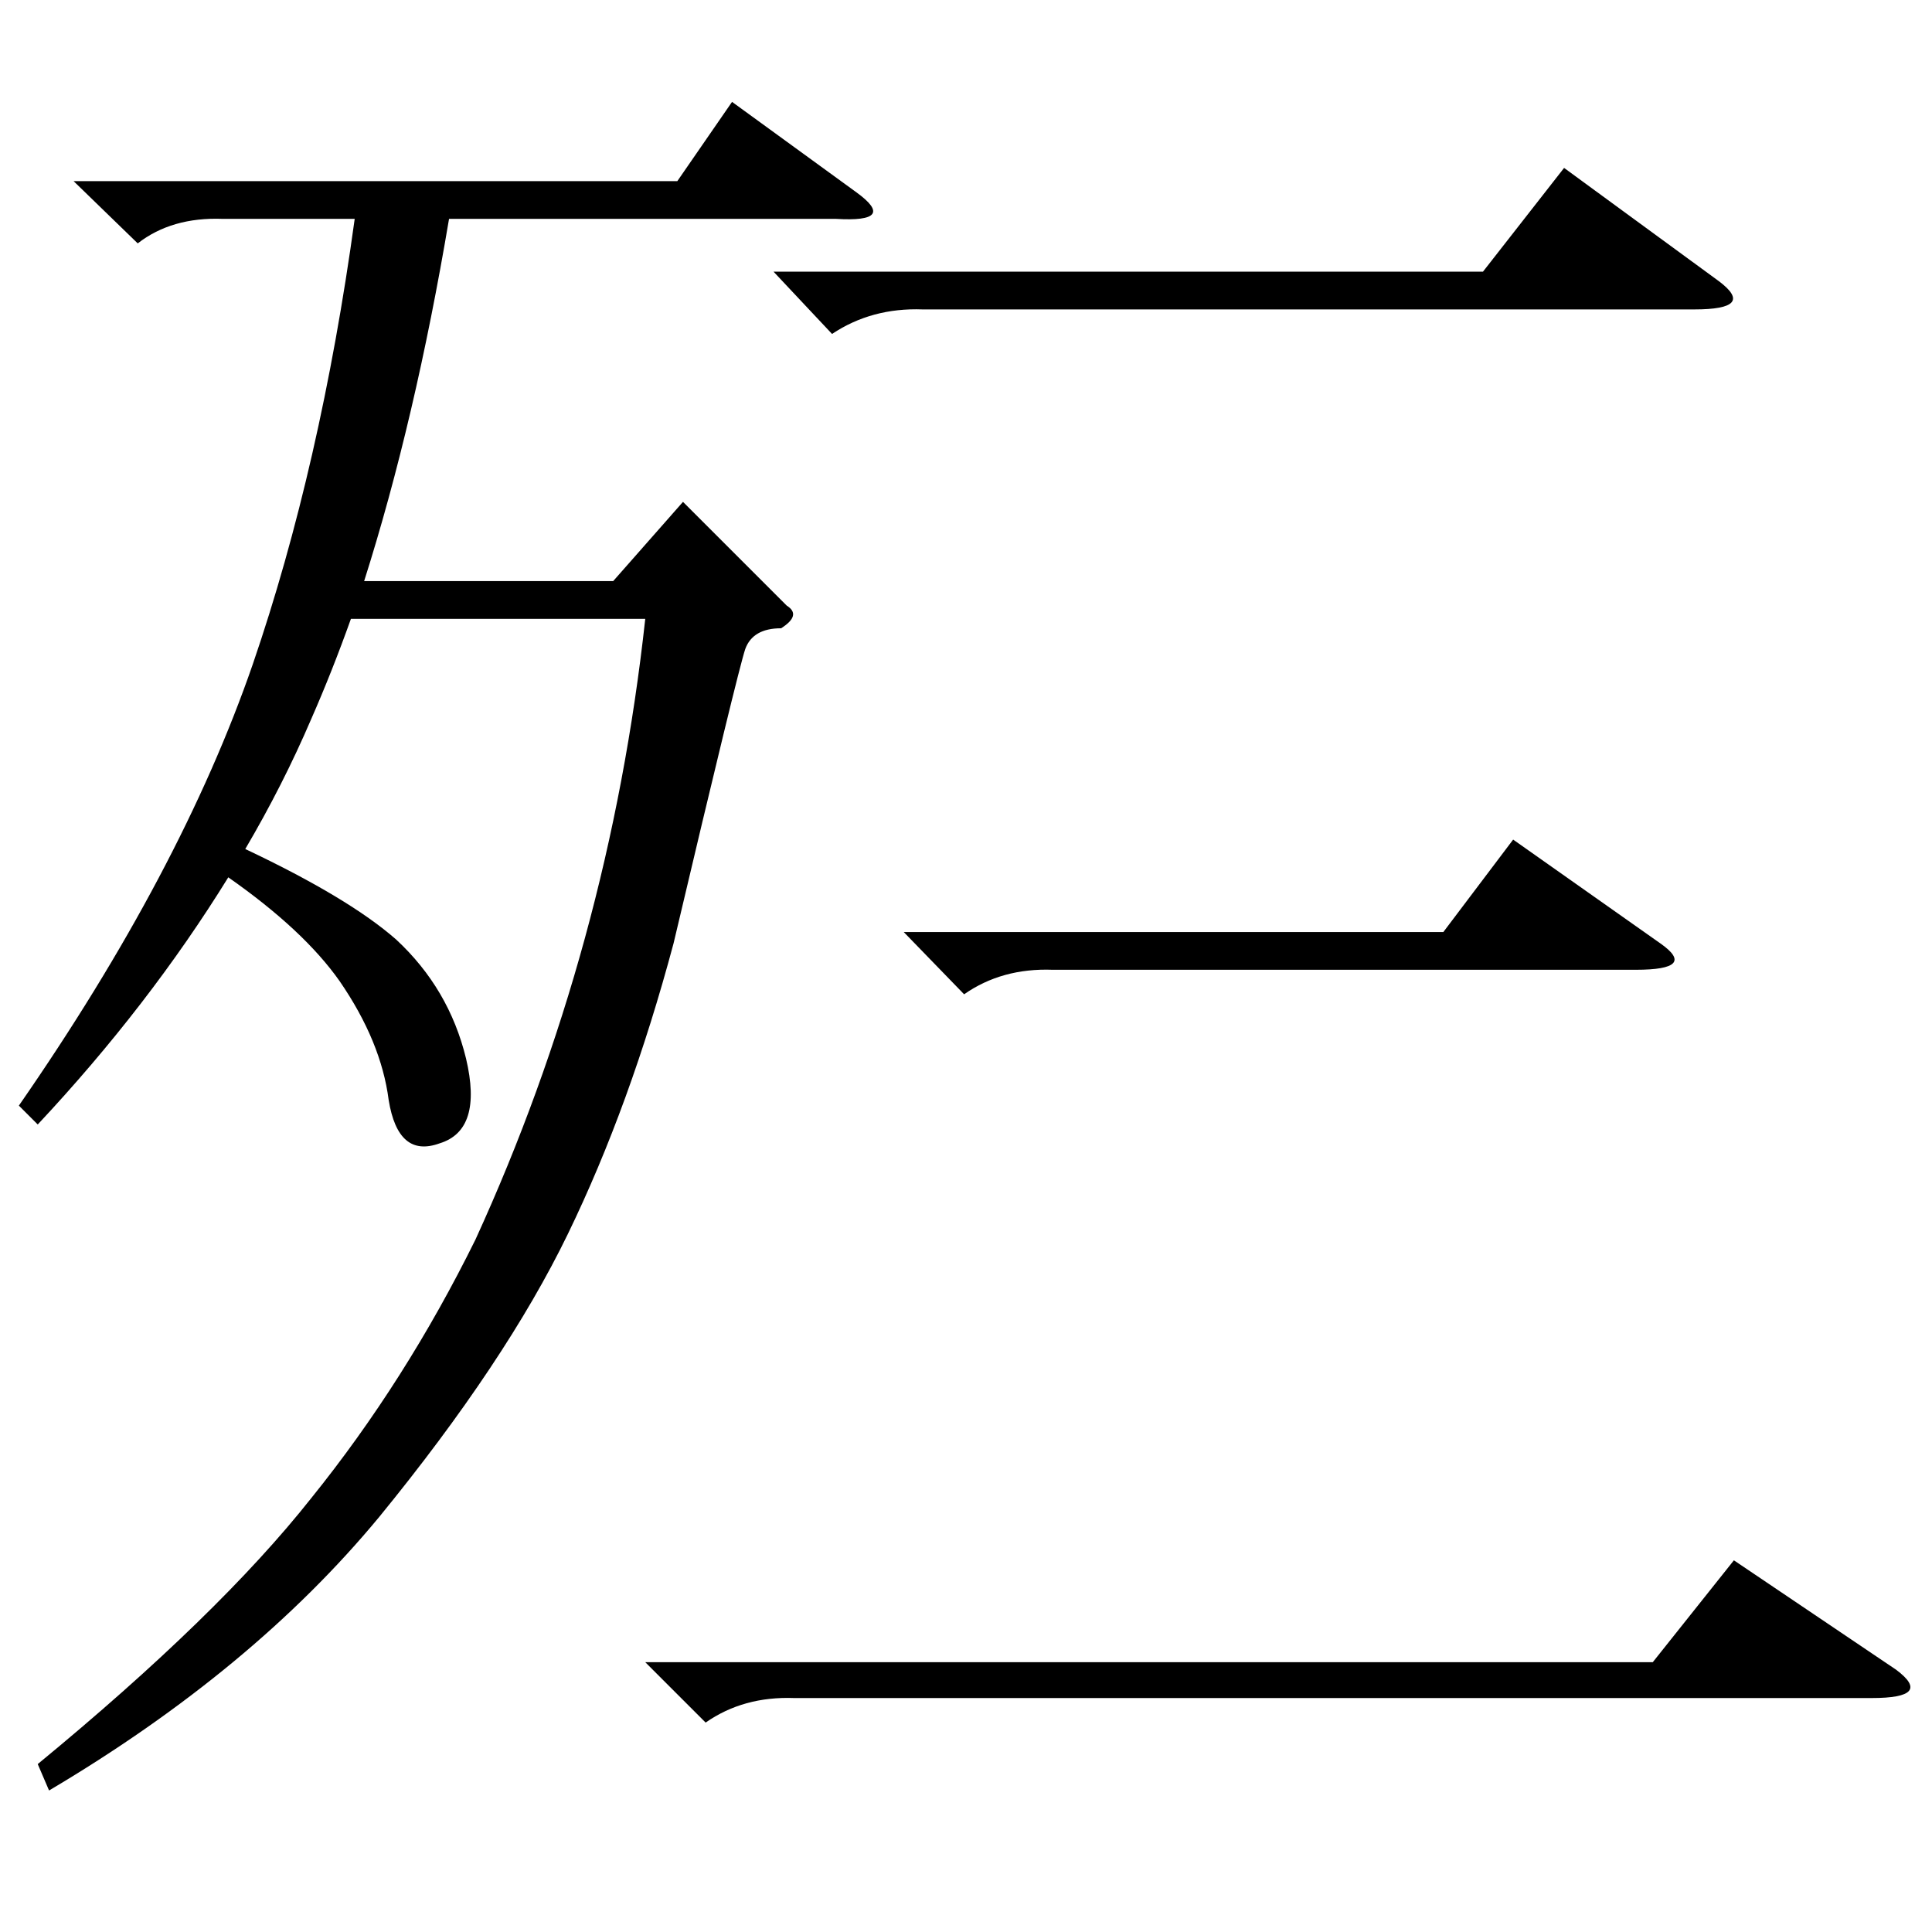 <?xml version="1.0" standalone="no"?>
<!DOCTYPE svg PUBLIC "-//W3C//DTD SVG 1.1//EN" "http://www.w3.org/Graphics/SVG/1.1/DTD/svg11.dtd" >
<svg xmlns="http://www.w3.org/2000/svg" xmlns:xlink="http://www.w3.org/1999/xlink" version="1.1" viewBox="0 -154 1024 1024">
  <g transform="matrix(1 0 0 -1 0 870)">
   <path fill="currentColor"
d="M479 530h286l37 49l78 -55q20 -14 -13 -14h-309q-27 1 -47 -13zM410 880h376l43 55l82 -60q20 -15 -13 -15h-409q-27 1 -48 -13zM342 143h534l43 54l86 -58q20 -15 -13 -15h-571q-27 1 -47 -13zM414 691q-15 0 -19 -11q-4 -12 -38 -156q-23 -86 -56 -154t-100 -150
q-67 -81 -175 -145l-6 14q96 79 145 141q50 62 87 137q71 155 90 329h-156q-10 -28 -21 -53q-15 -35 -35 -69q55 -26 80 -48q28 -26 37 -63q9 -38 -14 -45q-22 -8 -27 23q-4 31 -26 63q-19 27 -59 55q-42 -68 -101 -131l-10 10q86 124 124 234q36 105 54 236h-70
q-27 1 -45 -13l-34 33h320l29 42l66 -48q22 -16 -11 -14h-205q-18 -107 -45 -192h132l37 42l55 -55q8 -5 -3 -12z" />
  </g>

</svg>
